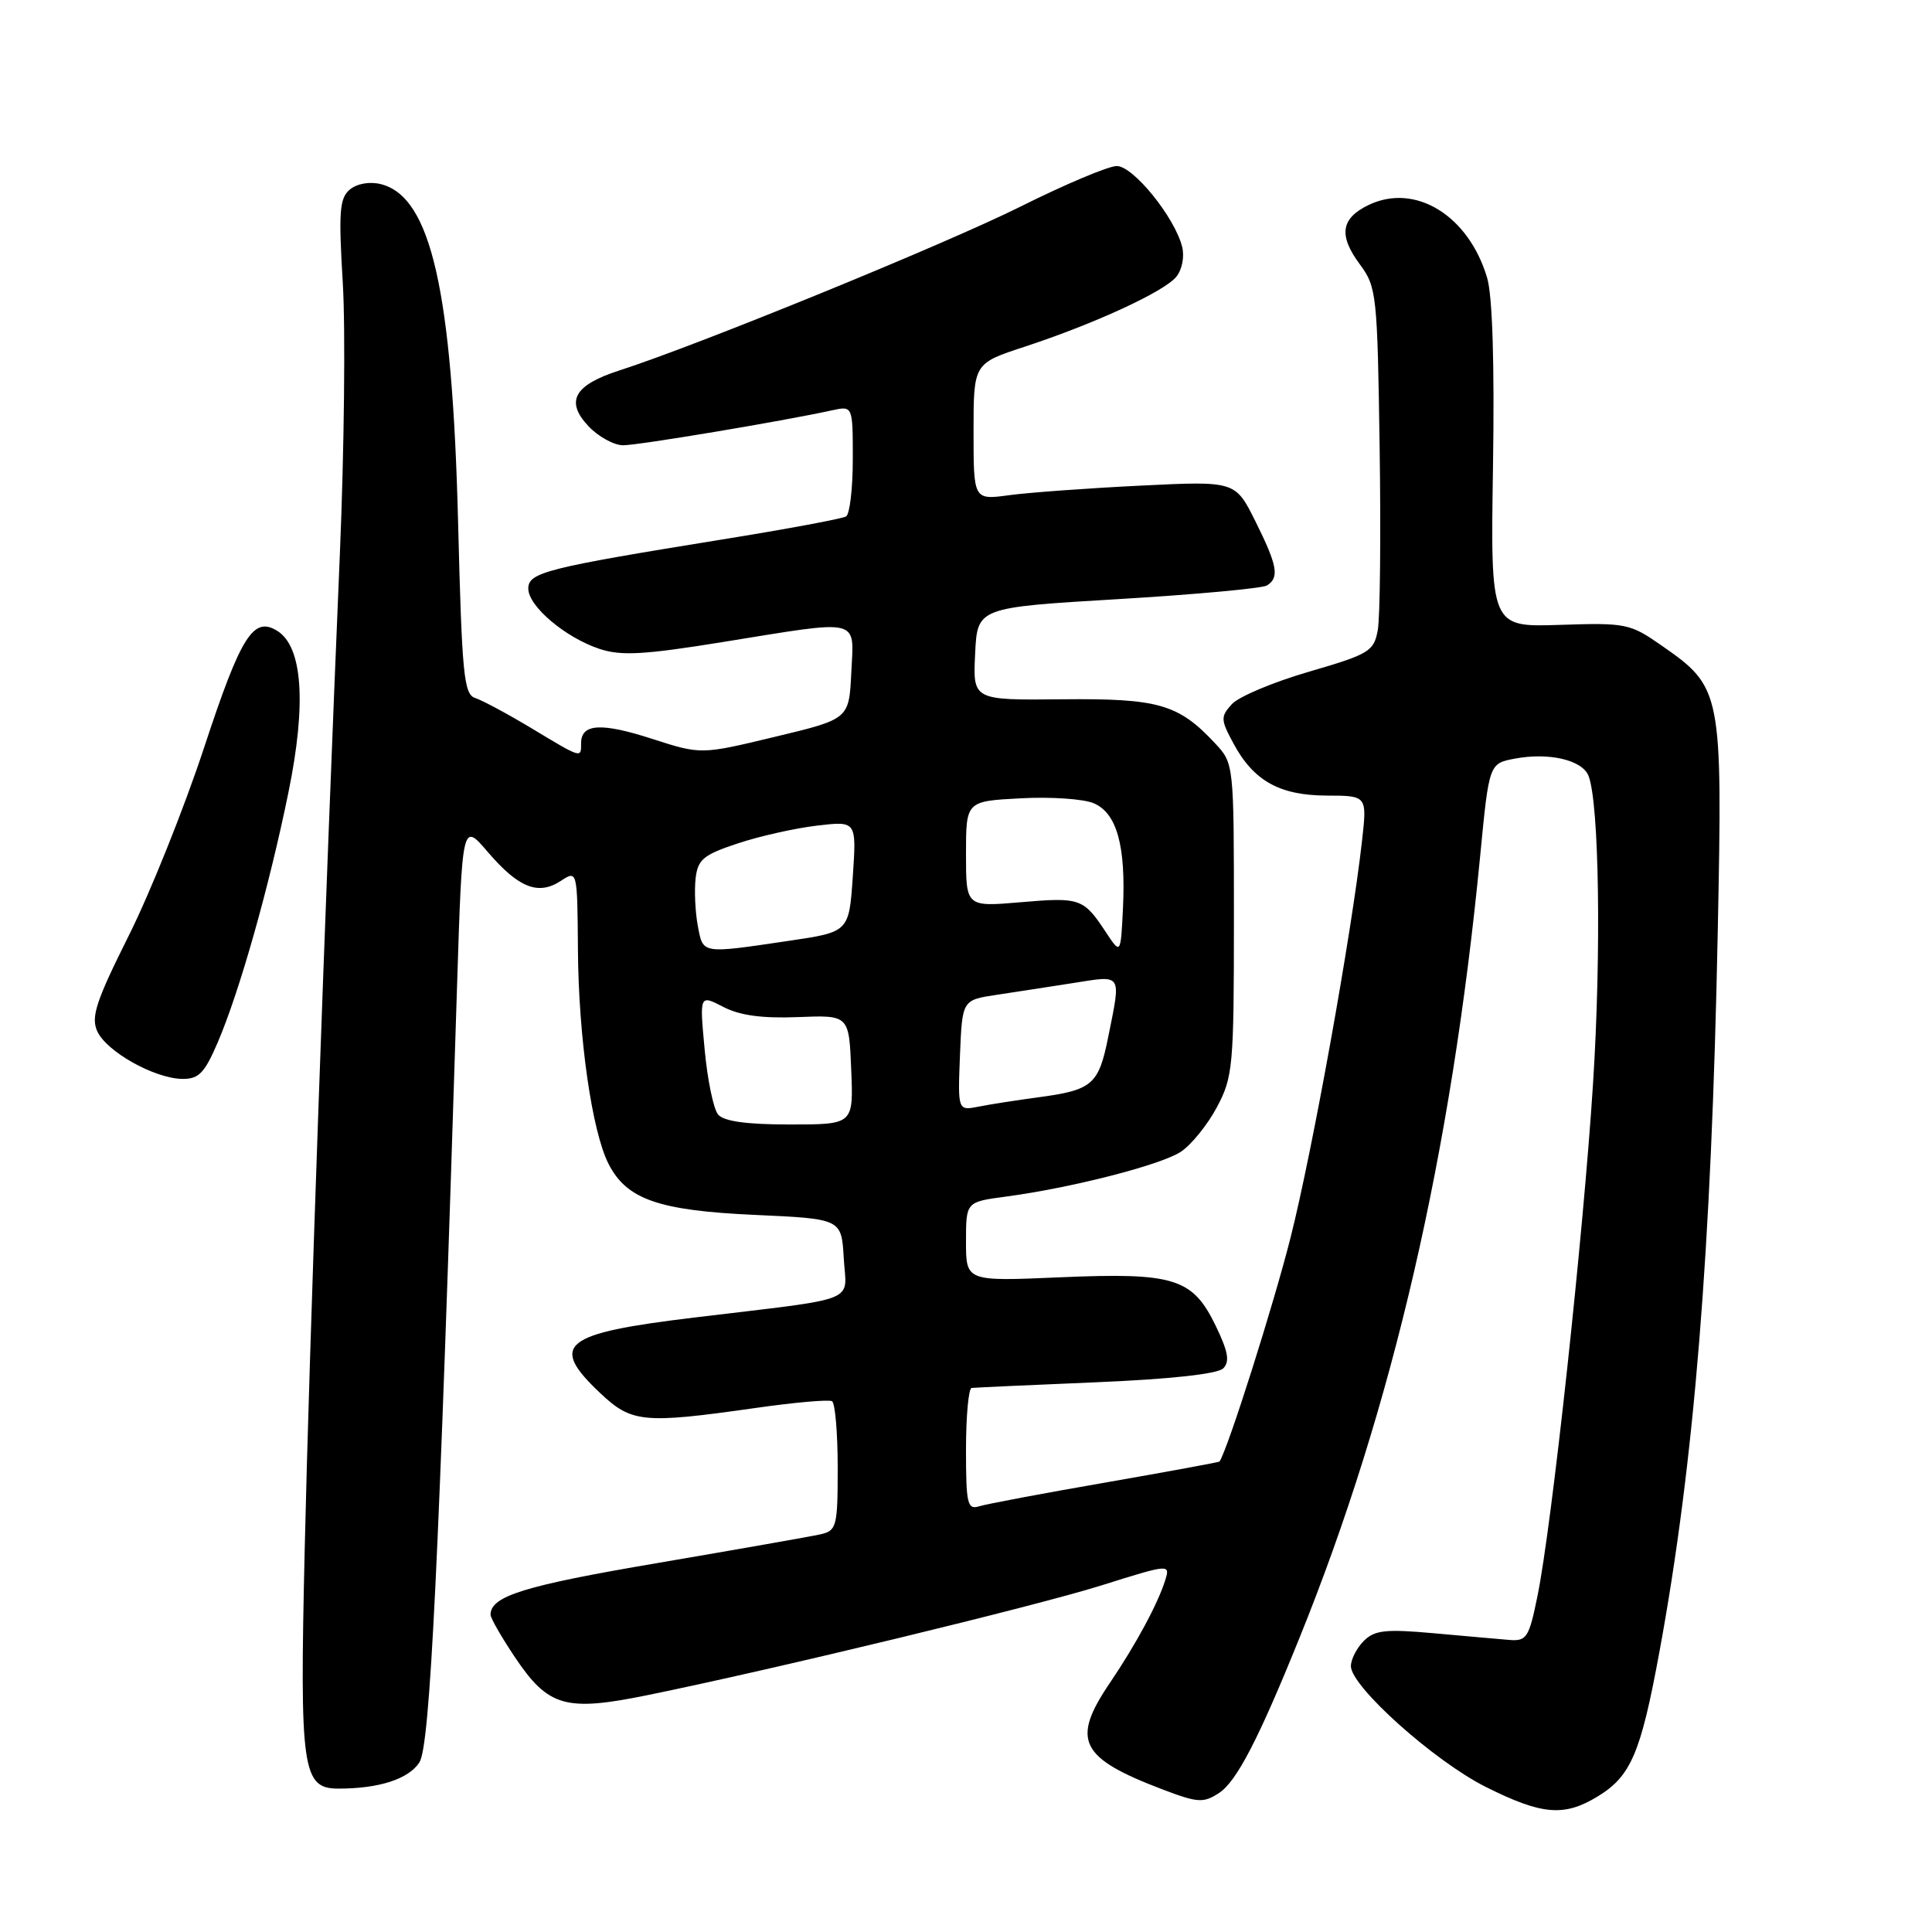 <?xml version="1.0" encoding="UTF-8" standalone="no"?>
<!DOCTYPE svg PUBLIC "-//W3C//DTD SVG 1.1//EN" "http://www.w3.org/Graphics/SVG/1.1/DTD/svg11.dtd" >
<svg xmlns="http://www.w3.org/2000/svg" xmlns:xlink="http://www.w3.org/1999/xlink" version="1.1" viewBox="0 0 256 256">
 <g >
 <path fill="currentColor"
d=" M 211.70 238.04 C 216.10 235.36 217.40 232.32 219.86 219.00 C 224.50 193.83 226.77 165.80 227.61 123.50 C 228.25 91.56 228.16 91.10 220.16 85.53 C 215.99 82.62 215.46 82.51 206.66 82.80 C 197.50 83.10 197.50 83.10 197.83 61.80 C 198.04 48.18 197.76 39.16 197.05 36.80 C 194.59 28.54 187.52 24.20 181.35 27.16 C 177.67 28.93 177.33 31.18 180.19 35.03 C 182.41 38.03 182.51 39.02 182.81 59.33 C 182.98 70.97 182.87 81.85 182.56 83.51 C 182.04 86.31 181.43 86.68 173.43 89.01 C 168.72 90.38 164.13 92.31 163.23 93.30 C 161.72 94.97 161.73 95.35 163.45 98.53 C 166.11 103.48 169.57 105.40 175.82 105.42 C 181.15 105.43 181.15 105.43 180.47 111.46 C 179.09 123.74 173.92 152.45 171.00 164.01 C 168.74 172.94 162.78 191.76 161.60 193.66 C 161.55 193.75 154.75 195.00 146.50 196.44 C 138.25 197.87 130.71 199.29 129.75 199.59 C 128.18 200.08 128.00 199.29 128.00 192.07 C 128.00 187.63 128.34 183.96 128.75 183.91 C 129.16 183.86 136.57 183.52 145.20 183.16 C 155.04 182.75 161.34 182.06 162.08 181.32 C 162.98 180.42 162.74 179.10 161.09 175.68 C 158.02 169.35 155.61 168.60 140.45 169.25 C 128.00 169.79 128.00 169.79 128.00 164.52 C 128.00 159.26 128.00 159.26 133.25 158.56 C 141.92 157.41 153.78 154.38 156.46 152.62 C 157.84 151.71 159.99 149.06 161.23 146.74 C 163.37 142.73 163.50 141.38 163.50 121.83 C 163.50 101.17 163.50 101.17 161.00 98.49 C 156.15 93.29 153.50 92.53 140.71 92.66 C 128.91 92.78 128.91 92.78 129.21 86.64 C 129.50 80.50 129.50 80.50 148.12 79.39 C 158.36 78.78 167.25 77.96 167.87 77.58 C 169.56 76.54 169.27 74.94 166.34 69.06 C 163.68 63.73 163.68 63.73 151.09 64.35 C 144.17 64.69 136.36 65.26 133.75 65.61 C 129.00 66.26 129.00 66.26 129.00 57.21 C 129.00 48.16 129.00 48.16 135.75 45.95 C 145.06 42.89 154.23 38.66 155.86 36.68 C 156.63 35.75 156.97 34.02 156.64 32.70 C 155.66 28.79 150.16 22.00 147.98 22.00 C 146.87 22.00 141.14 24.42 135.23 27.37 C 125.39 32.29 92.59 45.70 82.09 49.08 C 76.07 51.02 74.87 53.16 77.96 56.46 C 79.27 57.85 81.35 59.00 82.57 59.00 C 84.60 59.00 103.63 55.82 110.25 54.37 C 113.00 53.77 113.00 53.77 113.00 60.82 C 113.00 64.71 112.60 68.13 112.11 68.43 C 111.63 68.73 104.22 70.11 95.65 71.49 C 72.38 75.25 70.00 75.85 70.00 77.99 C 70.00 80.33 74.92 84.49 79.46 85.99 C 82.31 86.93 85.36 86.76 95.79 85.07 C 114.32 82.08 113.15 81.80 112.80 89.14 C 112.50 95.28 112.50 95.28 102.69 97.63 C 92.88 99.99 92.88 99.99 86.41 97.90 C 79.66 95.72 77.00 95.88 77.00 98.47 C 77.00 100.49 77.12 100.53 70.45 96.51 C 67.27 94.60 63.90 92.79 62.97 92.49 C 61.46 92.01 61.21 89.41 60.70 69.23 C 59.92 38.42 57.10 26.07 50.47 24.40 C 48.99 24.03 47.32 24.32 46.36 25.11 C 44.99 26.26 44.85 28.02 45.42 37.47 C 45.79 43.54 45.61 59.75 45.03 73.50 C 43.05 120.33 40.96 179.44 40.37 205.50 C 39.70 234.56 40.05 237.00 44.85 237.00 C 50.22 237.00 54.13 235.74 55.57 233.53 C 56.99 231.37 58.16 207.24 60.56 130.71 C 61.25 108.93 61.25 108.93 64.65 112.91 C 68.71 117.64 71.31 118.68 74.30 116.73 C 76.50 115.29 76.50 115.29 76.58 125.90 C 76.66 137.48 78.44 149.94 80.64 154.23 C 83.04 158.93 87.27 160.40 100.00 160.98 C 111.50 161.50 111.50 161.50 111.80 166.70 C 112.15 172.74 114.28 171.89 92.00 174.58 C 74.49 176.69 72.69 178.14 79.57 184.63 C 83.70 188.52 85.28 188.67 100.00 186.58 C 105.22 185.83 109.84 185.42 110.25 185.67 C 110.66 185.92 111.00 189.87 111.00 194.45 C 111.00 202.27 110.86 202.81 108.75 203.30 C 107.51 203.58 97.78 205.29 87.12 207.11 C 69.45 210.11 65.00 211.49 65.00 213.96 C 65.00 214.41 66.46 216.95 68.25 219.62 C 72.65 226.17 74.94 226.83 85.77 224.62 C 102.73 221.16 137.02 212.87 145.99 210.06 C 154.96 207.24 155.06 207.24 154.41 209.35 C 153.44 212.47 150.55 217.84 147.06 223.00 C 141.90 230.61 143.06 232.93 154.05 237.11 C 158.73 238.89 159.45 238.93 161.53 237.58 C 163.86 236.05 166.76 230.46 172.20 217.00 C 184.52 186.54 192.30 152.91 196.12 113.52 C 197.31 101.16 197.31 101.16 200.74 100.52 C 205.26 99.67 209.67 100.71 210.49 102.81 C 211.90 106.42 212.19 126.32 211.09 143.50 C 209.82 163.50 205.62 202.22 203.72 211.50 C 202.60 217.00 202.29 217.48 200.00 217.30 C 198.62 217.18 194.10 216.79 189.95 216.41 C 183.58 215.84 182.14 216.00 180.70 217.44 C 179.77 218.38 179.00 219.88 179.00 220.77 C 179.00 223.47 190.08 233.39 196.92 236.80 C 204.32 240.50 207.26 240.75 211.70 238.04 Z  M 28.83 138.17 C 31.72 131.46 35.67 117.51 38.23 104.94 C 40.62 93.26 40.10 85.69 36.75 83.60 C 33.57 81.62 31.94 84.20 27.05 99.04 C 24.42 107.03 19.92 118.26 17.06 123.98 C 12.72 132.66 12.03 134.76 12.89 136.65 C 14.11 139.34 20.44 142.89 24.13 142.96 C 26.33 142.99 27.09 142.22 28.83 138.17 Z  M 95.15 147.68 C 94.54 146.95 93.74 143.07 93.37 139.07 C 92.69 131.79 92.69 131.79 95.84 133.42 C 98.04 134.56 101.01 134.96 105.74 134.77 C 112.50 134.50 112.50 134.50 112.79 141.75 C 113.09 149.00 113.09 149.00 104.67 149.00 C 98.90 149.00 95.90 148.58 95.15 147.68 Z  M 127.20 139.85 C 127.50 132.51 127.50 132.51 132.00 131.83 C 134.47 131.46 139.09 130.74 142.25 130.25 C 148.77 129.22 148.56 128.89 146.85 137.38 C 145.57 143.75 144.77 144.44 137.50 145.41 C 134.75 145.78 131.24 146.32 129.70 146.63 C 126.91 147.18 126.91 147.18 127.20 139.85 Z  M 92.46 122.66 C 92.12 120.82 91.99 118.01 92.17 116.41 C 92.46 113.88 93.19 113.27 97.75 111.76 C 100.63 110.80 105.36 109.74 108.25 109.40 C 113.50 108.78 113.50 108.78 113.00 116.14 C 112.50 123.49 112.50 123.49 104.50 124.67 C 92.85 126.39 93.17 126.44 92.46 122.66 Z  M 146.52 123.50 C 143.58 119.03 143.11 118.87 135.25 119.55 C 128.00 120.17 128.00 120.17 128.00 113.17 C 128.00 106.16 128.00 106.16 135.25 105.78 C 139.24 105.56 143.60 105.86 144.94 106.44 C 147.99 107.76 149.19 112.08 148.80 120.32 C 148.50 126.50 148.50 126.50 146.52 123.50 Z "/>
</g>
</svg>